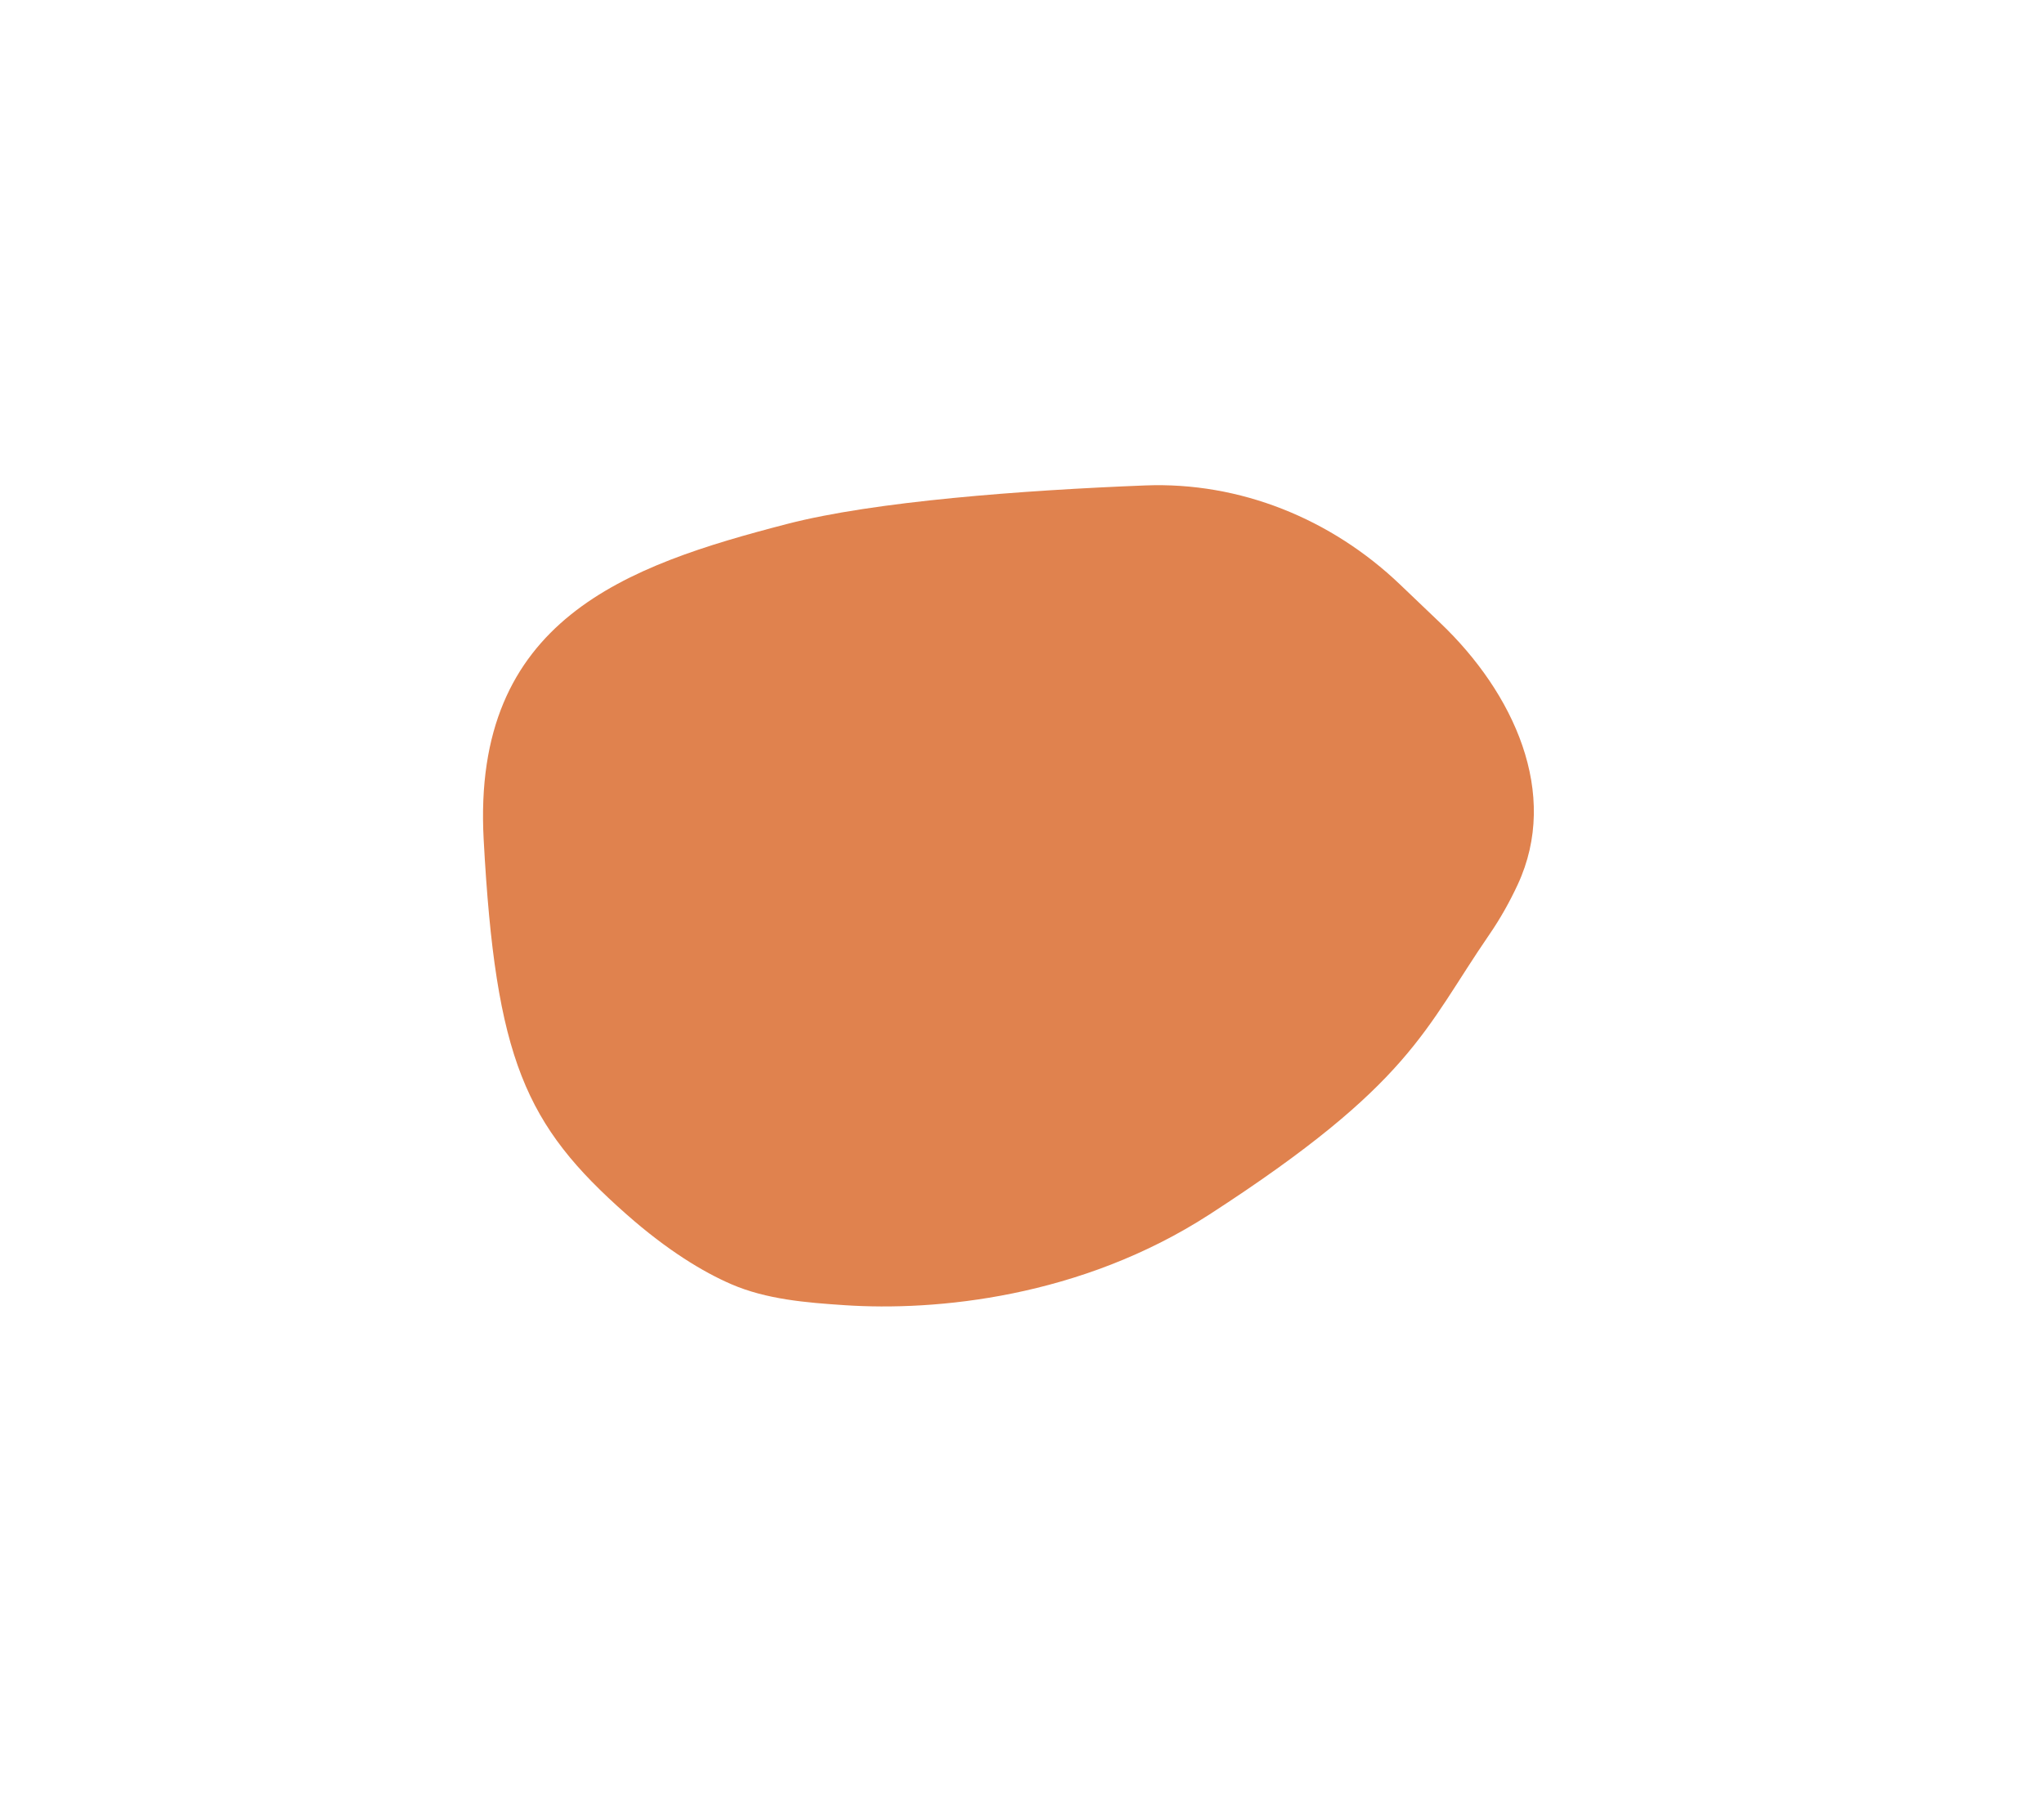 <svg width="72" height="64" viewBox="0 0 72 64" fill="none" xmlns="http://www.w3.org/2000/svg">
<g style="mix-blend-mode:screen" filter="url(#filter0_df_58_255)">
<path d="M49.312 16.582L50.743 17.948C53.313 20.401 54.959 23.937 53.46 27.158C53.184 27.751 52.854 28.345 52.461 28.916C50.156 32.27 49.736 34.156 42.61 38.768C38.065 41.709 32.952 42.181 29.755 41.968C28.4 41.878 26.999 41.766 25.753 41.226C24.775 40.802 23.517 40.047 22.068 38.768C18.504 35.623 17.456 33.318 17.037 25.562C16.618 17.806 22.068 15.92 27.727 14.453C30.795 13.657 36.024 13.266 40.338 13.097C43.679 12.965 46.894 14.273 49.312 16.582Z" fill="#E0824E"/>
</g>
<defs>
<filter id="filter0_df_58_255" x="0.014" y="0.088" width="71.017" height="62.925" filterUnits="userSpaceOnUse" color-interpolation-filters="sRGB">
<feFlood flood-opacity="0" result="BackgroundImageFix"/>
<feColorMatrix in="SourceAlpha" type="matrix" values="0 0 0 0 0 0 0 0 0 0 0 0 0 0 0 0 0 0 127 0" result="hardAlpha"/>
<feOffset dy="4"/>
<feGaussianBlur stdDeviation="8.5"/>
<feComposite in2="hardAlpha" operator="out"/>
<feColorMatrix type="matrix" values="0 0 0 0 1 0 0 0 0 1 0 0 0 0 1 0 0 0 0.71 0"/>
<feBlend mode="normal" in2="BackgroundImageFix" result="effect1_dropShadow_58_255"/>
<feBlend mode="normal" in="SourceGraphic" in2="effect1_dropShadow_58_255" result="shape"/>
<feGaussianBlur stdDeviation="1" result="effect2_foregroundBlur_58_255"/>
</filter>
</defs>
</svg>
